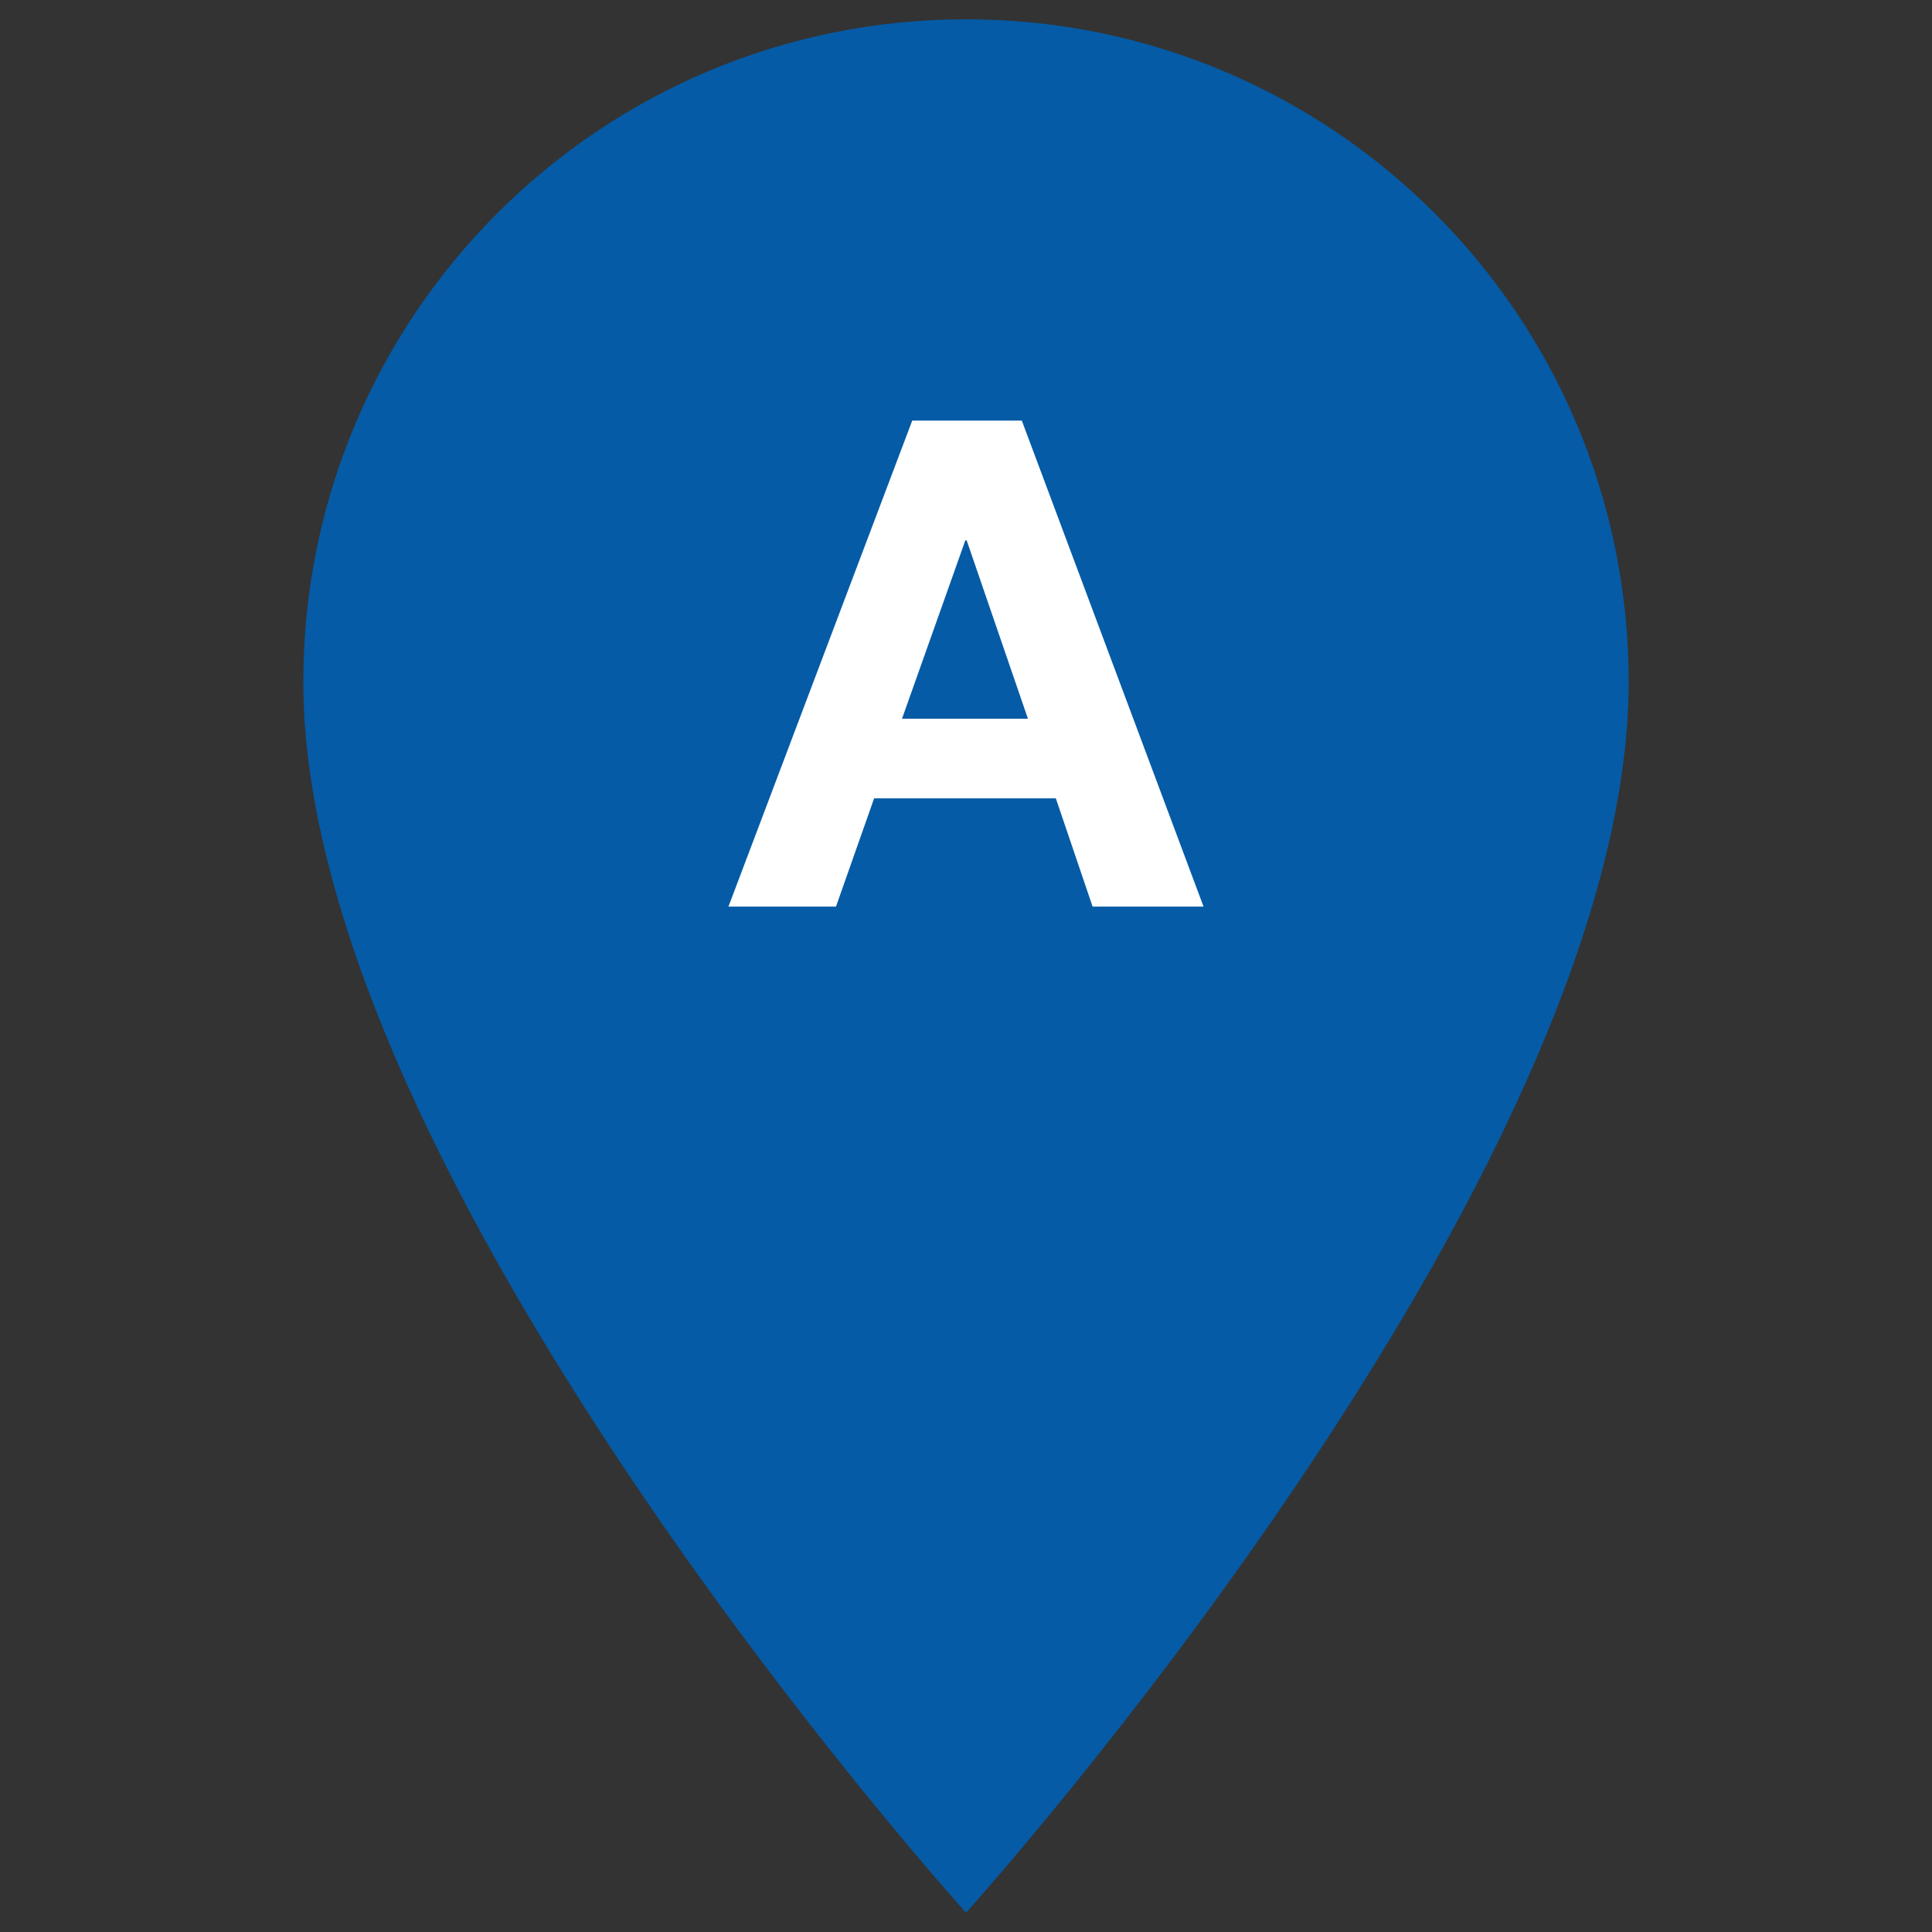 <?xml version="1.0" encoding="utf-8"?>
<!-- Generator: Adobe Illustrator 20.1.0, SVG Export Plug-In . SVG Version: 6.00 Build 0)  -->
<svg version="1.1" id="Ebene_1" xmlns="http://www.w3.org/2000/svg" xmlns:xlink="http://www.w3.org/1999/xlink" x="0px" y="0px"
	 viewBox="0 0 100 100" style="enable-background:new 0 0 100 100;" xml:space="preserve">
<rect x="0" y="0" width="100" height="100" fill="#333333" stroke="none"/>
<g id="_x37_0x70_7_">
	<path style="fill:#055ba6;" d="M50,1C31.037,1,15.7,16.337,15.7,35.3C15.7,61.025,50,99,50,99s34.3-37.975,34.3-63.7
		C84.3,16.337,68.963,1,50,1z"/>
	<polygon style="fill:#FFFFFF;" points="52.889,21.771 62.295,46.924 56.552,46.924 54.65,41.323 45.244,41.323 43.271,46.924
		37.705,46.924 47.217,21.771 	"/>
	<polygon style="fill:#055ba6;" points="53.206,37.201 50.035,27.971 49.965,27.971 46.688,37.201 	"/>
</g>
</svg>
